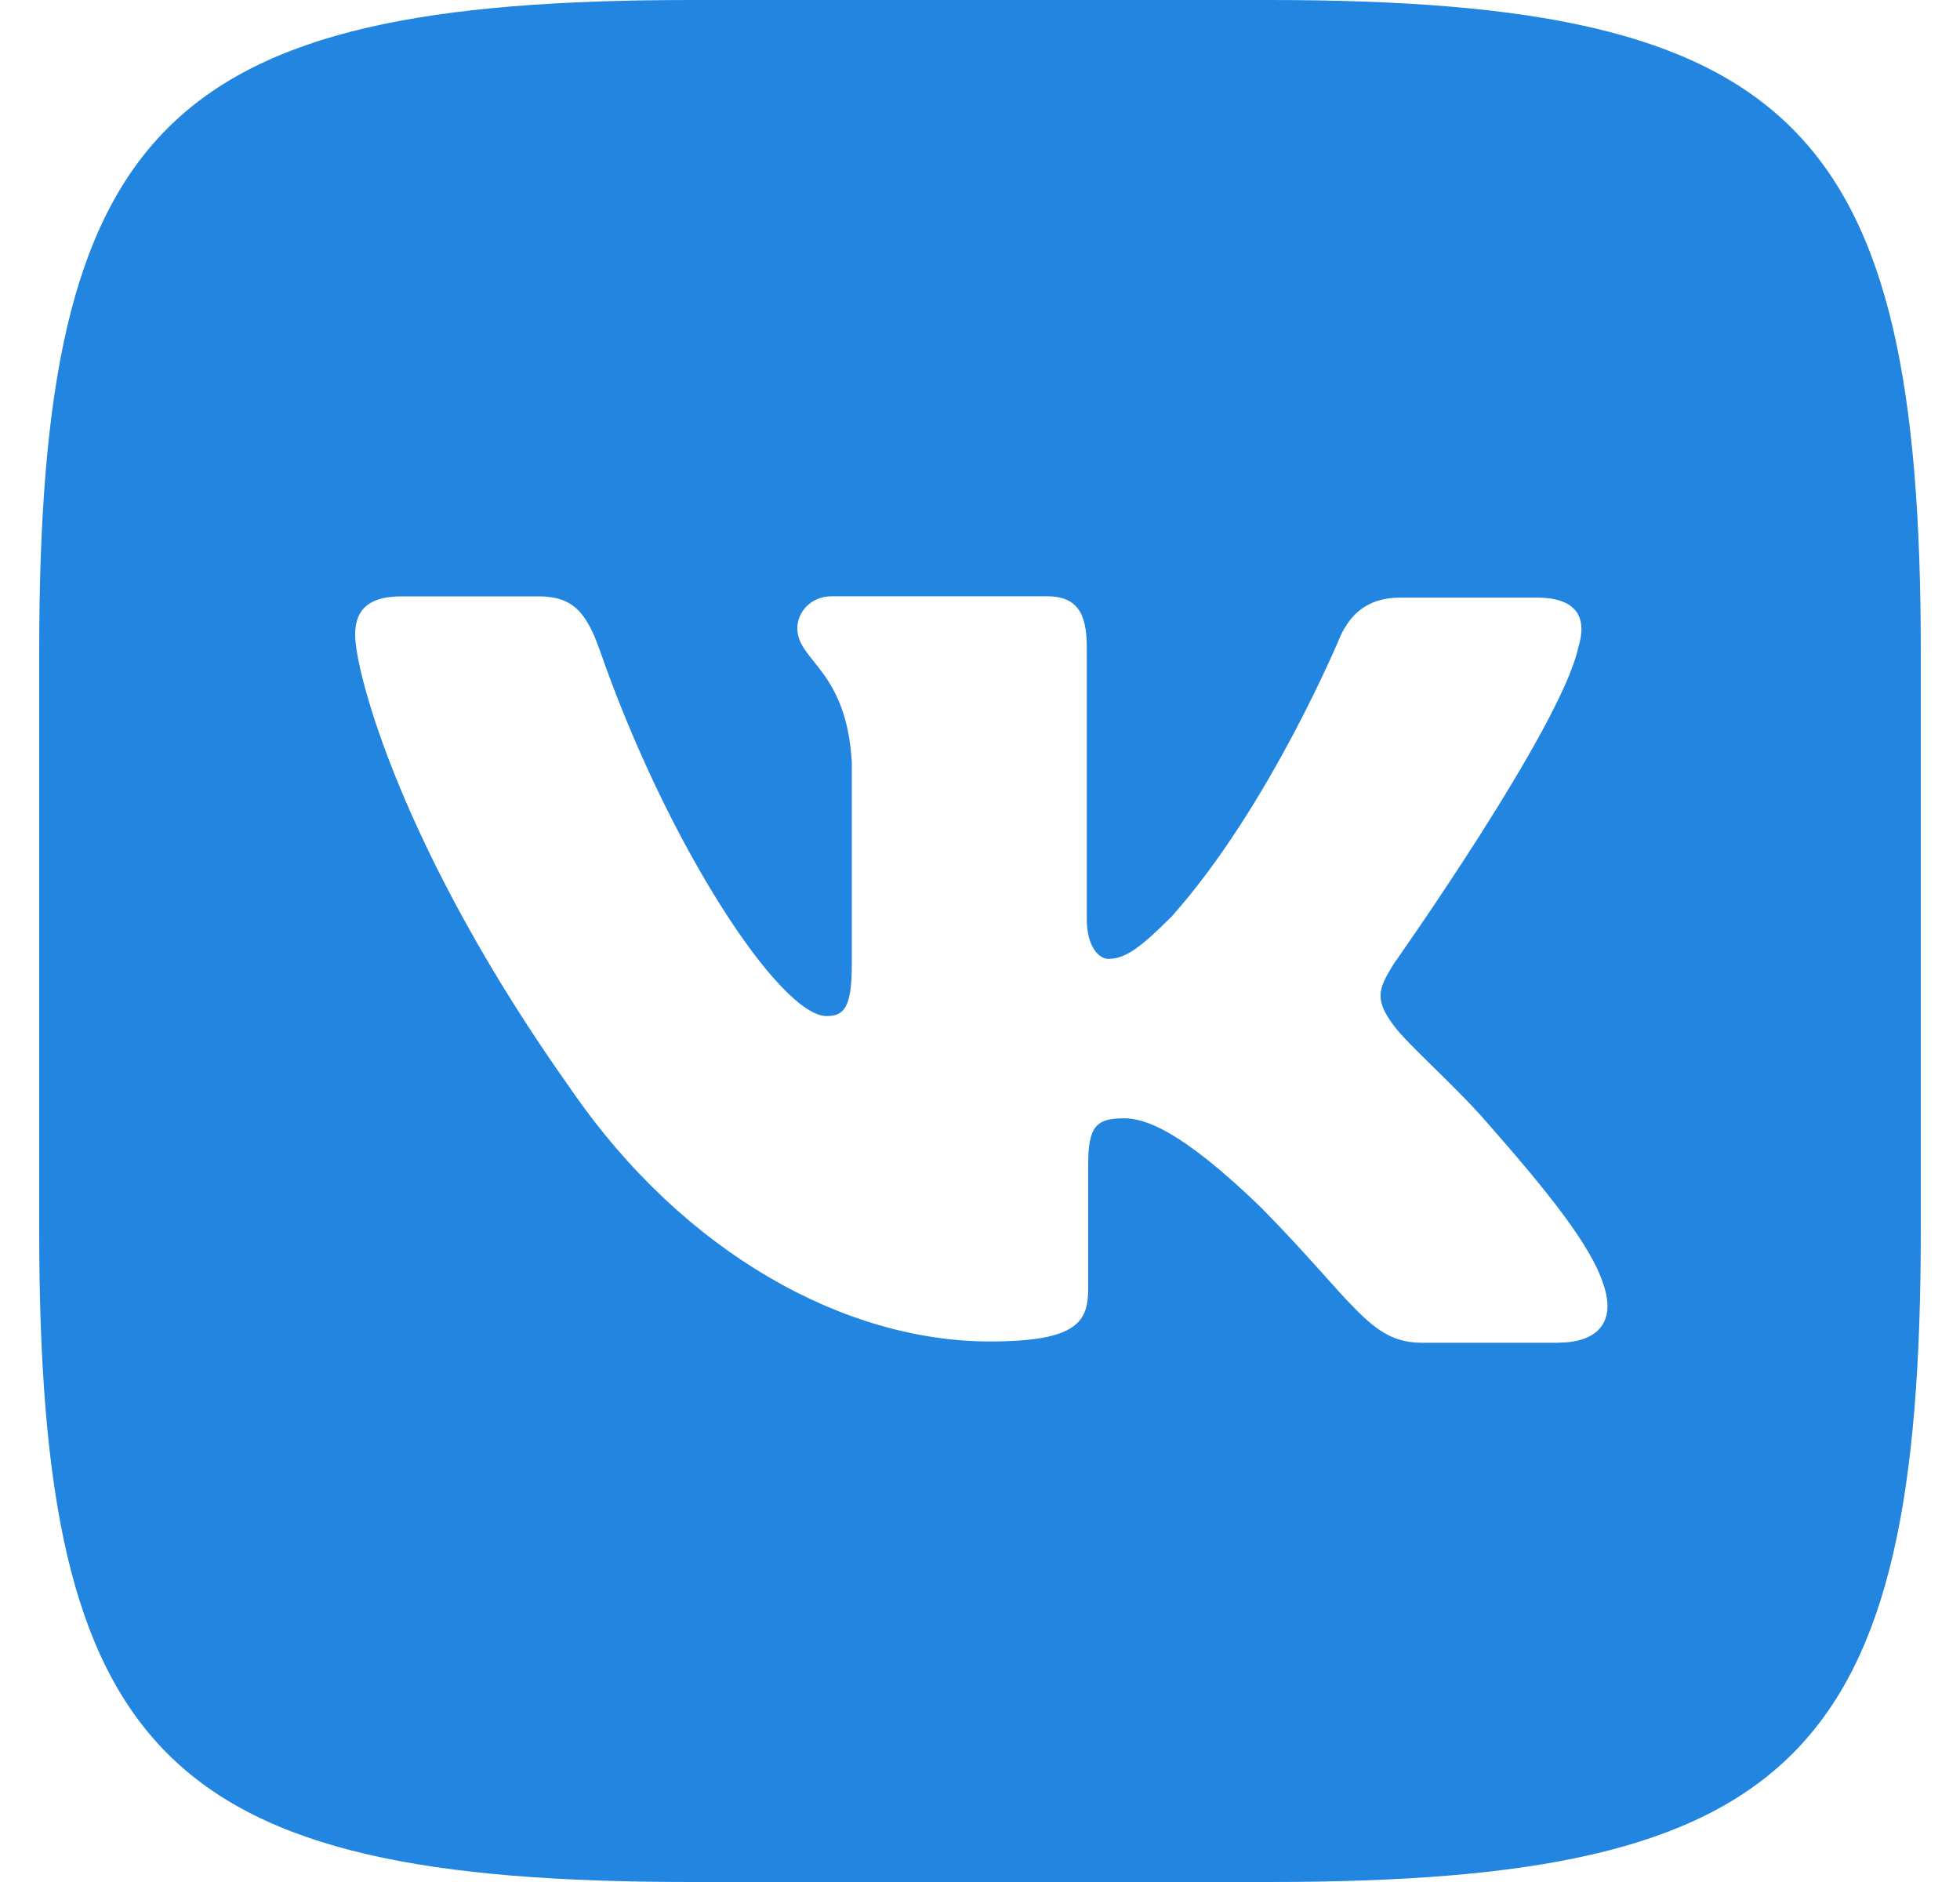 <svg width="25" height="24" viewBox="0 0 25 24" fill="none" xmlns="http://www.w3.org/2000/svg">
<g clip-path="url(#clip0_617_4151)">
<path d="M16.184 0H8.816C2.092 0 0.5 1.592 0.5 8.316V15.684C0.5 22.408 2.092 24 8.816 24H16.184C22.908 24 24.5 22.408 24.5 15.684V8.316C24.5 1.592 22.891 0 16.184 0ZM19.876 17.123H18.132C17.472 17.123 17.268 16.598 16.082 15.396C15.049 14.396 14.592 14.261 14.338 14.261C13.982 14.261 13.88 14.363 13.88 14.854V16.429C13.88 16.853 13.745 17.107 12.627 17.107C10.781 17.107 8.731 15.989 7.292 13.905C5.124 10.857 4.53 8.57 4.53 8.096C4.53 7.842 4.632 7.605 5.123 7.605H6.867C7.307 7.605 7.477 7.808 7.647 8.282C8.51 10.772 9.95 12.957 10.543 12.957C10.763 12.957 10.865 12.855 10.865 12.297V9.721C10.797 8.535 10.17 8.434 10.17 8.011C10.17 7.807 10.34 7.604 10.61 7.604H13.354C13.727 7.604 13.862 7.807 13.862 8.247V11.72C13.862 12.092 14.032 12.228 14.133 12.228C14.353 12.228 14.54 12.092 14.946 11.686C16.2 10.28 17.097 8.112 17.097 8.112C17.216 7.858 17.419 7.621 17.86 7.621H19.604C20.129 7.621 20.248 7.891 20.129 8.264C19.909 9.281 17.775 12.295 17.775 12.295C17.589 12.6 17.521 12.735 17.775 13.075C17.961 13.329 18.571 13.854 18.978 14.328C19.723 15.175 20.298 15.886 20.451 16.378C20.621 16.868 20.366 17.122 19.875 17.122L19.876 17.123Z" fill="#2285E0"/>
</g>
<defs>
<clipPath id="clip0_617_4151">
<rect width="24" height="24" fill="white" transform="translate(0.5)"/>
</clipPath>
</defs>
</svg>
